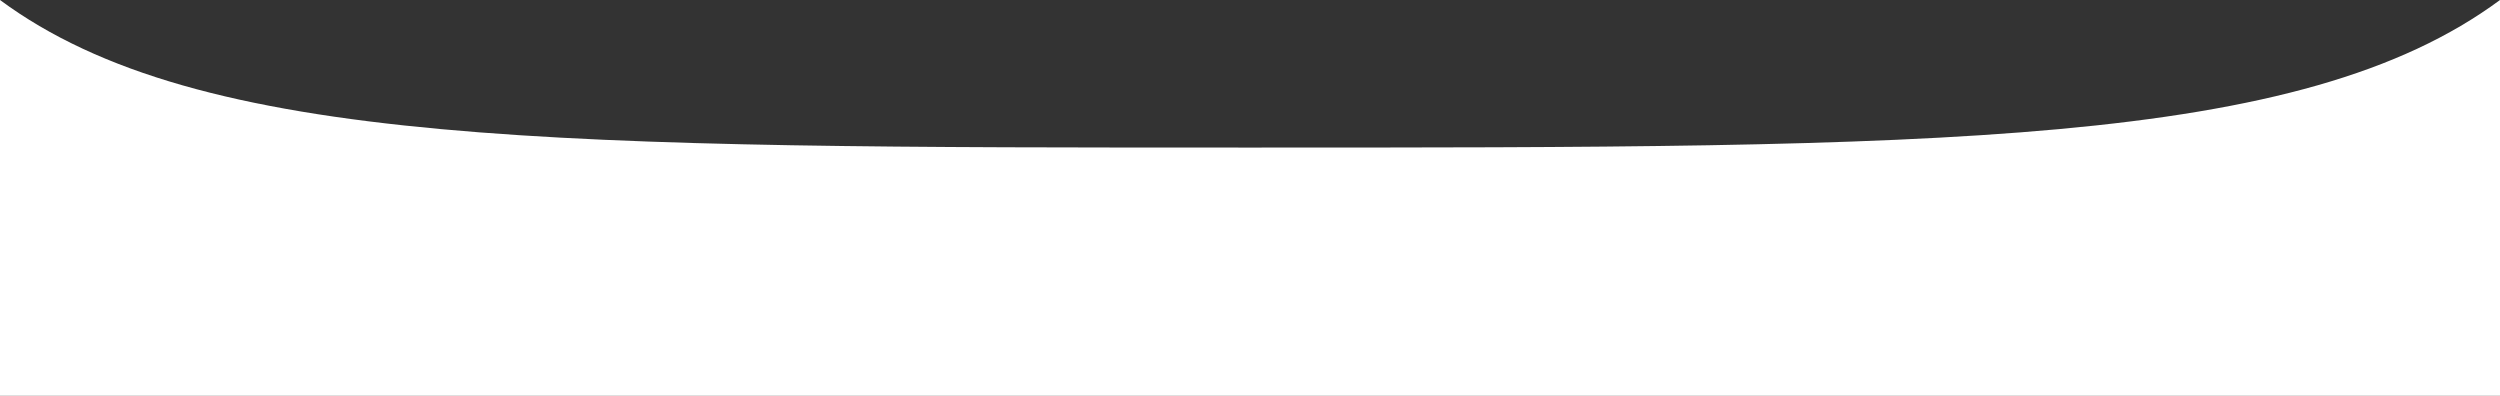 <svg width="1440" height="228" viewBox="0 0 1440 228" fill="none" xmlns="http://www.w3.org/2000/svg">
<rect x="0" y="0" width="1440" height="228" fill="#333333" stroke="none"/>
<path d="M720 85C1117.65 85 1325 85 1440 0V228L0 228V0C115 85 322.355 85 720 85Z" fill="white"/>
</svg>
